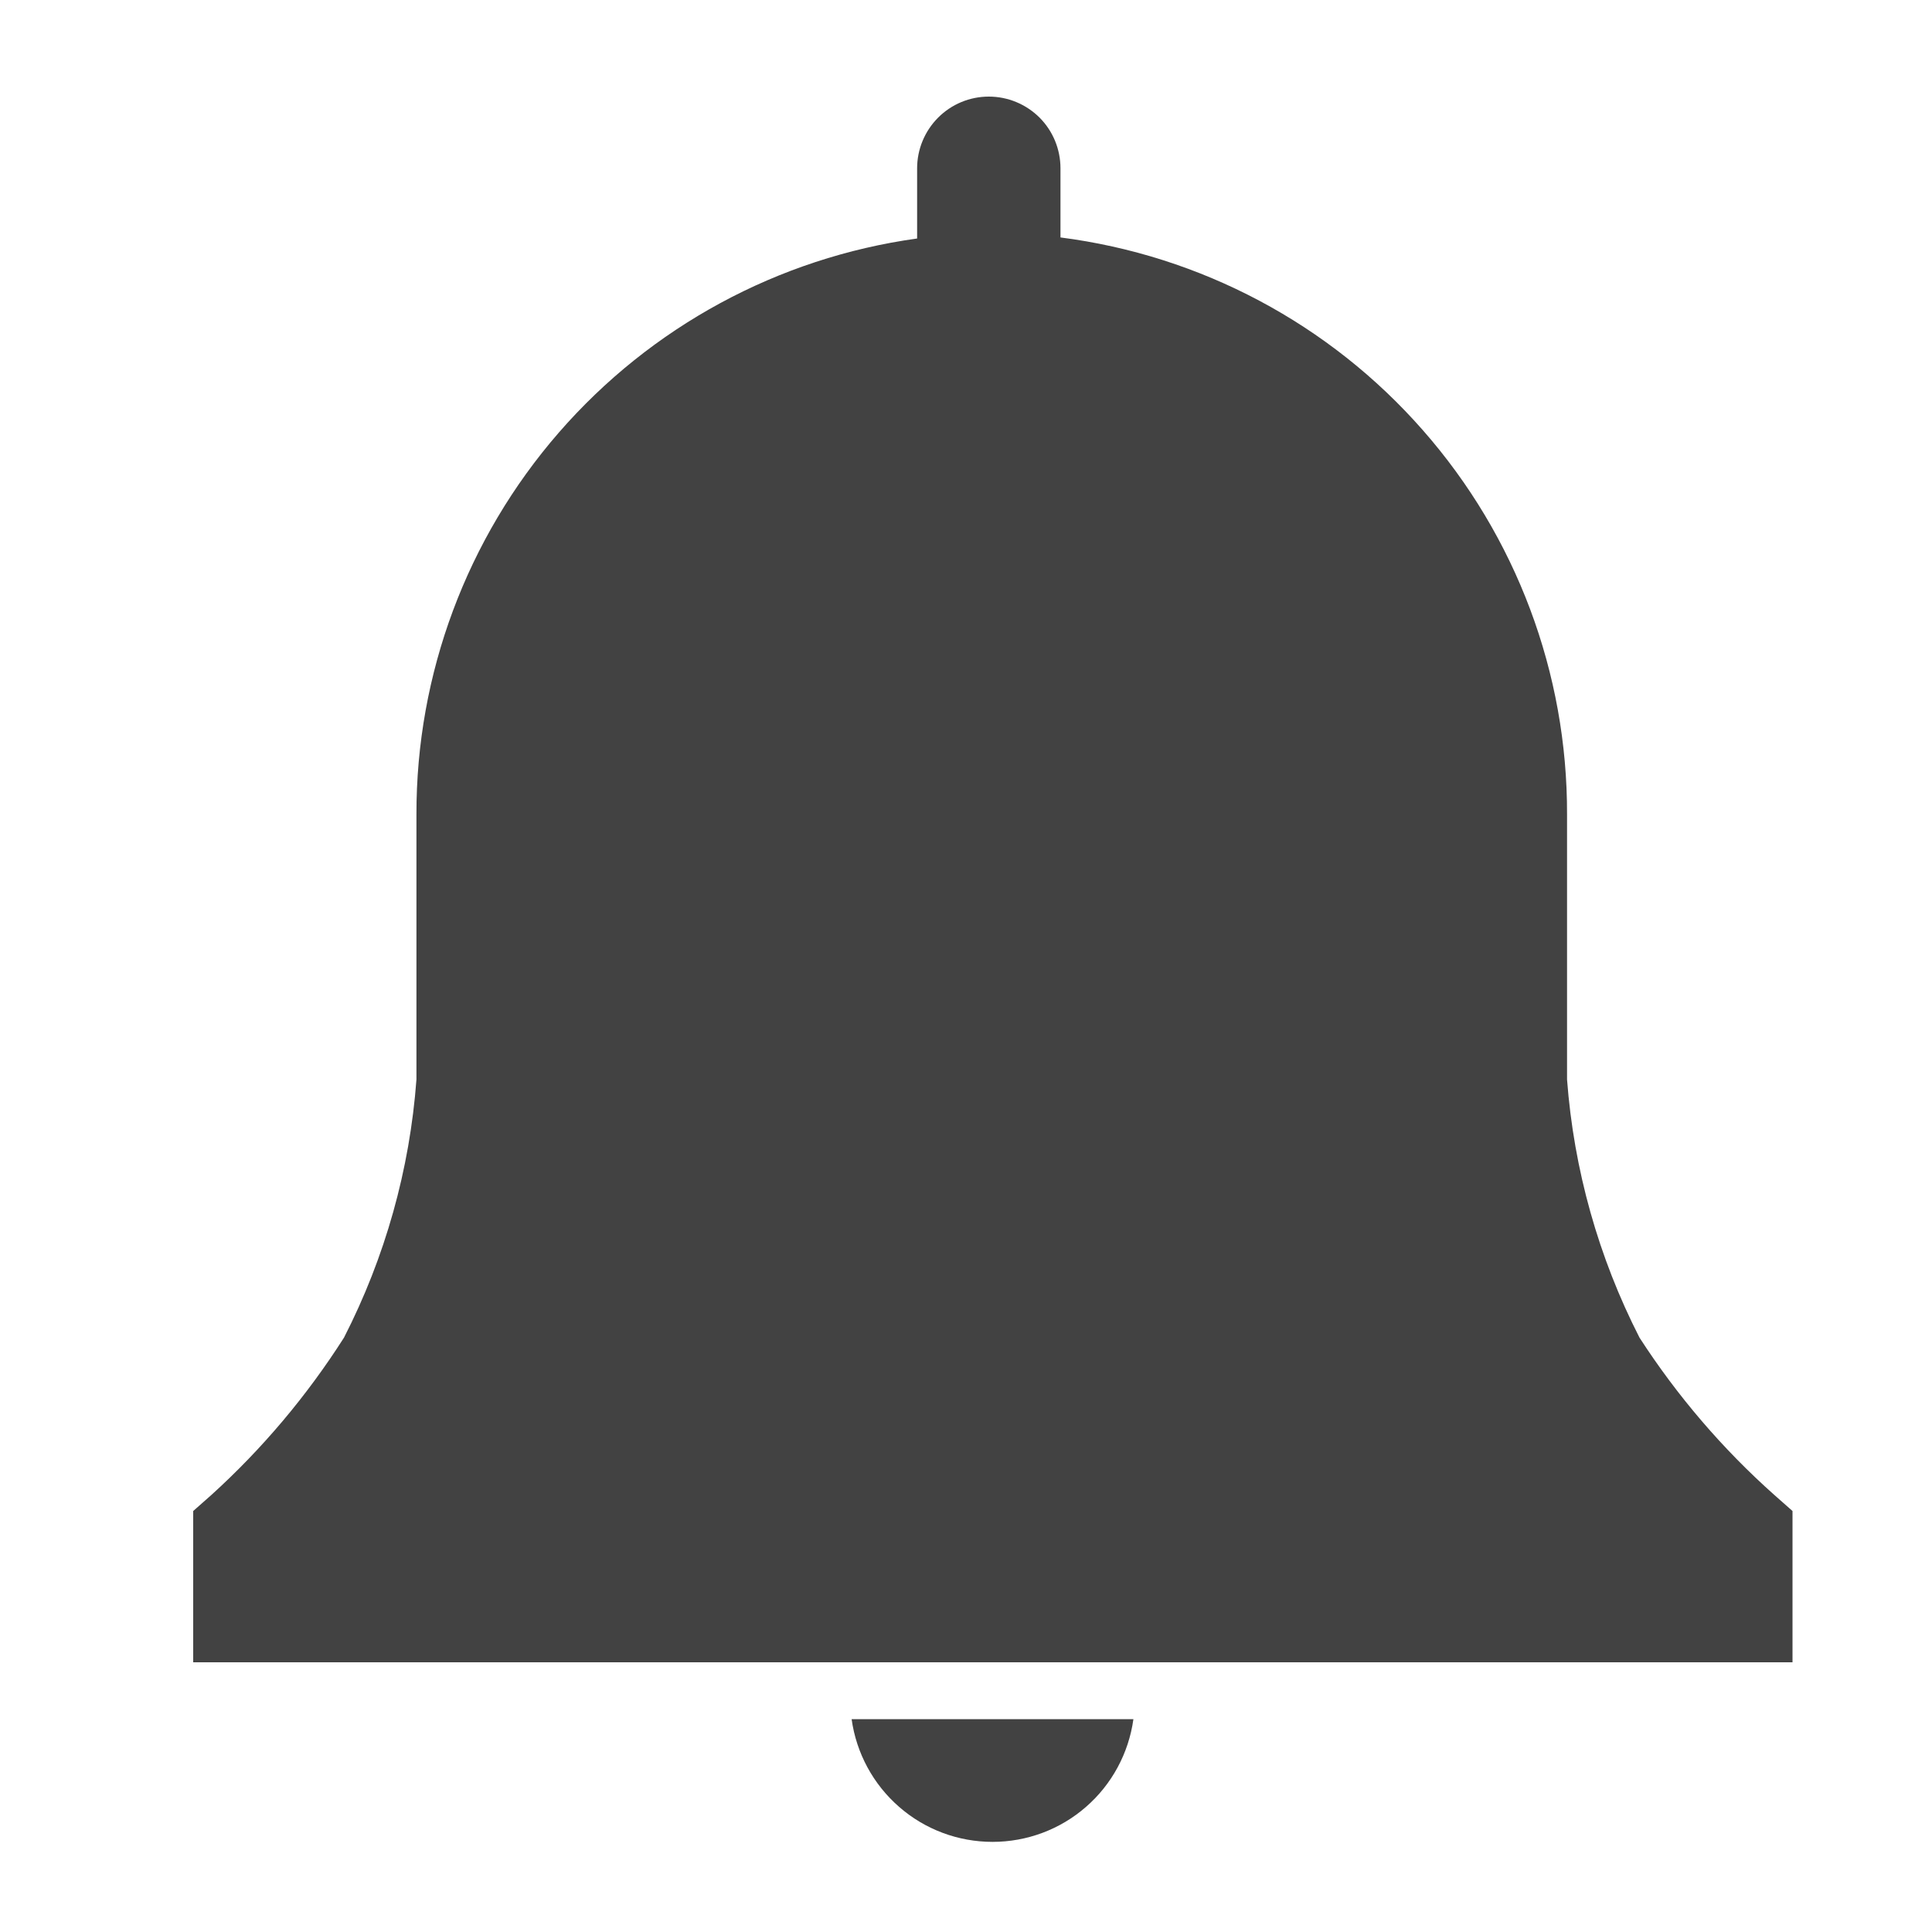 <svg width="20" height="20" viewBox="0 0 20 20" fill="none" xmlns="http://www.w3.org/2000/svg">
<path d="M18.556 15.642L18.367 15.475C17.831 14.998 17.362 14.45 16.972 13.847C16.547 13.015 16.292 12.107 16.222 11.175V8.431C16.226 6.967 15.695 5.552 14.729 4.453C13.764 3.353 12.43 2.644 10.978 2.458V1.742C10.978 1.545 10.9 1.356 10.761 1.217C10.621 1.078 10.433 1 10.236 1C10.039 1 9.851 1.078 9.712 1.217C9.573 1.356 9.494 1.545 9.494 1.742V2.469C8.056 2.668 6.738 3.382 5.785 4.478C4.832 5.574 4.308 6.978 4.311 8.431V11.175C4.242 12.107 3.987 13.015 3.561 13.847C3.178 14.448 2.717 14.996 2.189 15.475L2 15.642V17.208H18.556V15.642Z" fill="#424242"/>
<path d="M8.816 17.797C8.865 18.149 9.04 18.472 9.308 18.705C9.576 18.939 9.919 19.067 10.275 19.067C10.63 19.067 10.974 18.939 11.242 18.705C11.51 18.472 11.684 18.149 11.733 17.797H8.816Z" fill="#424242"/>
</svg>
